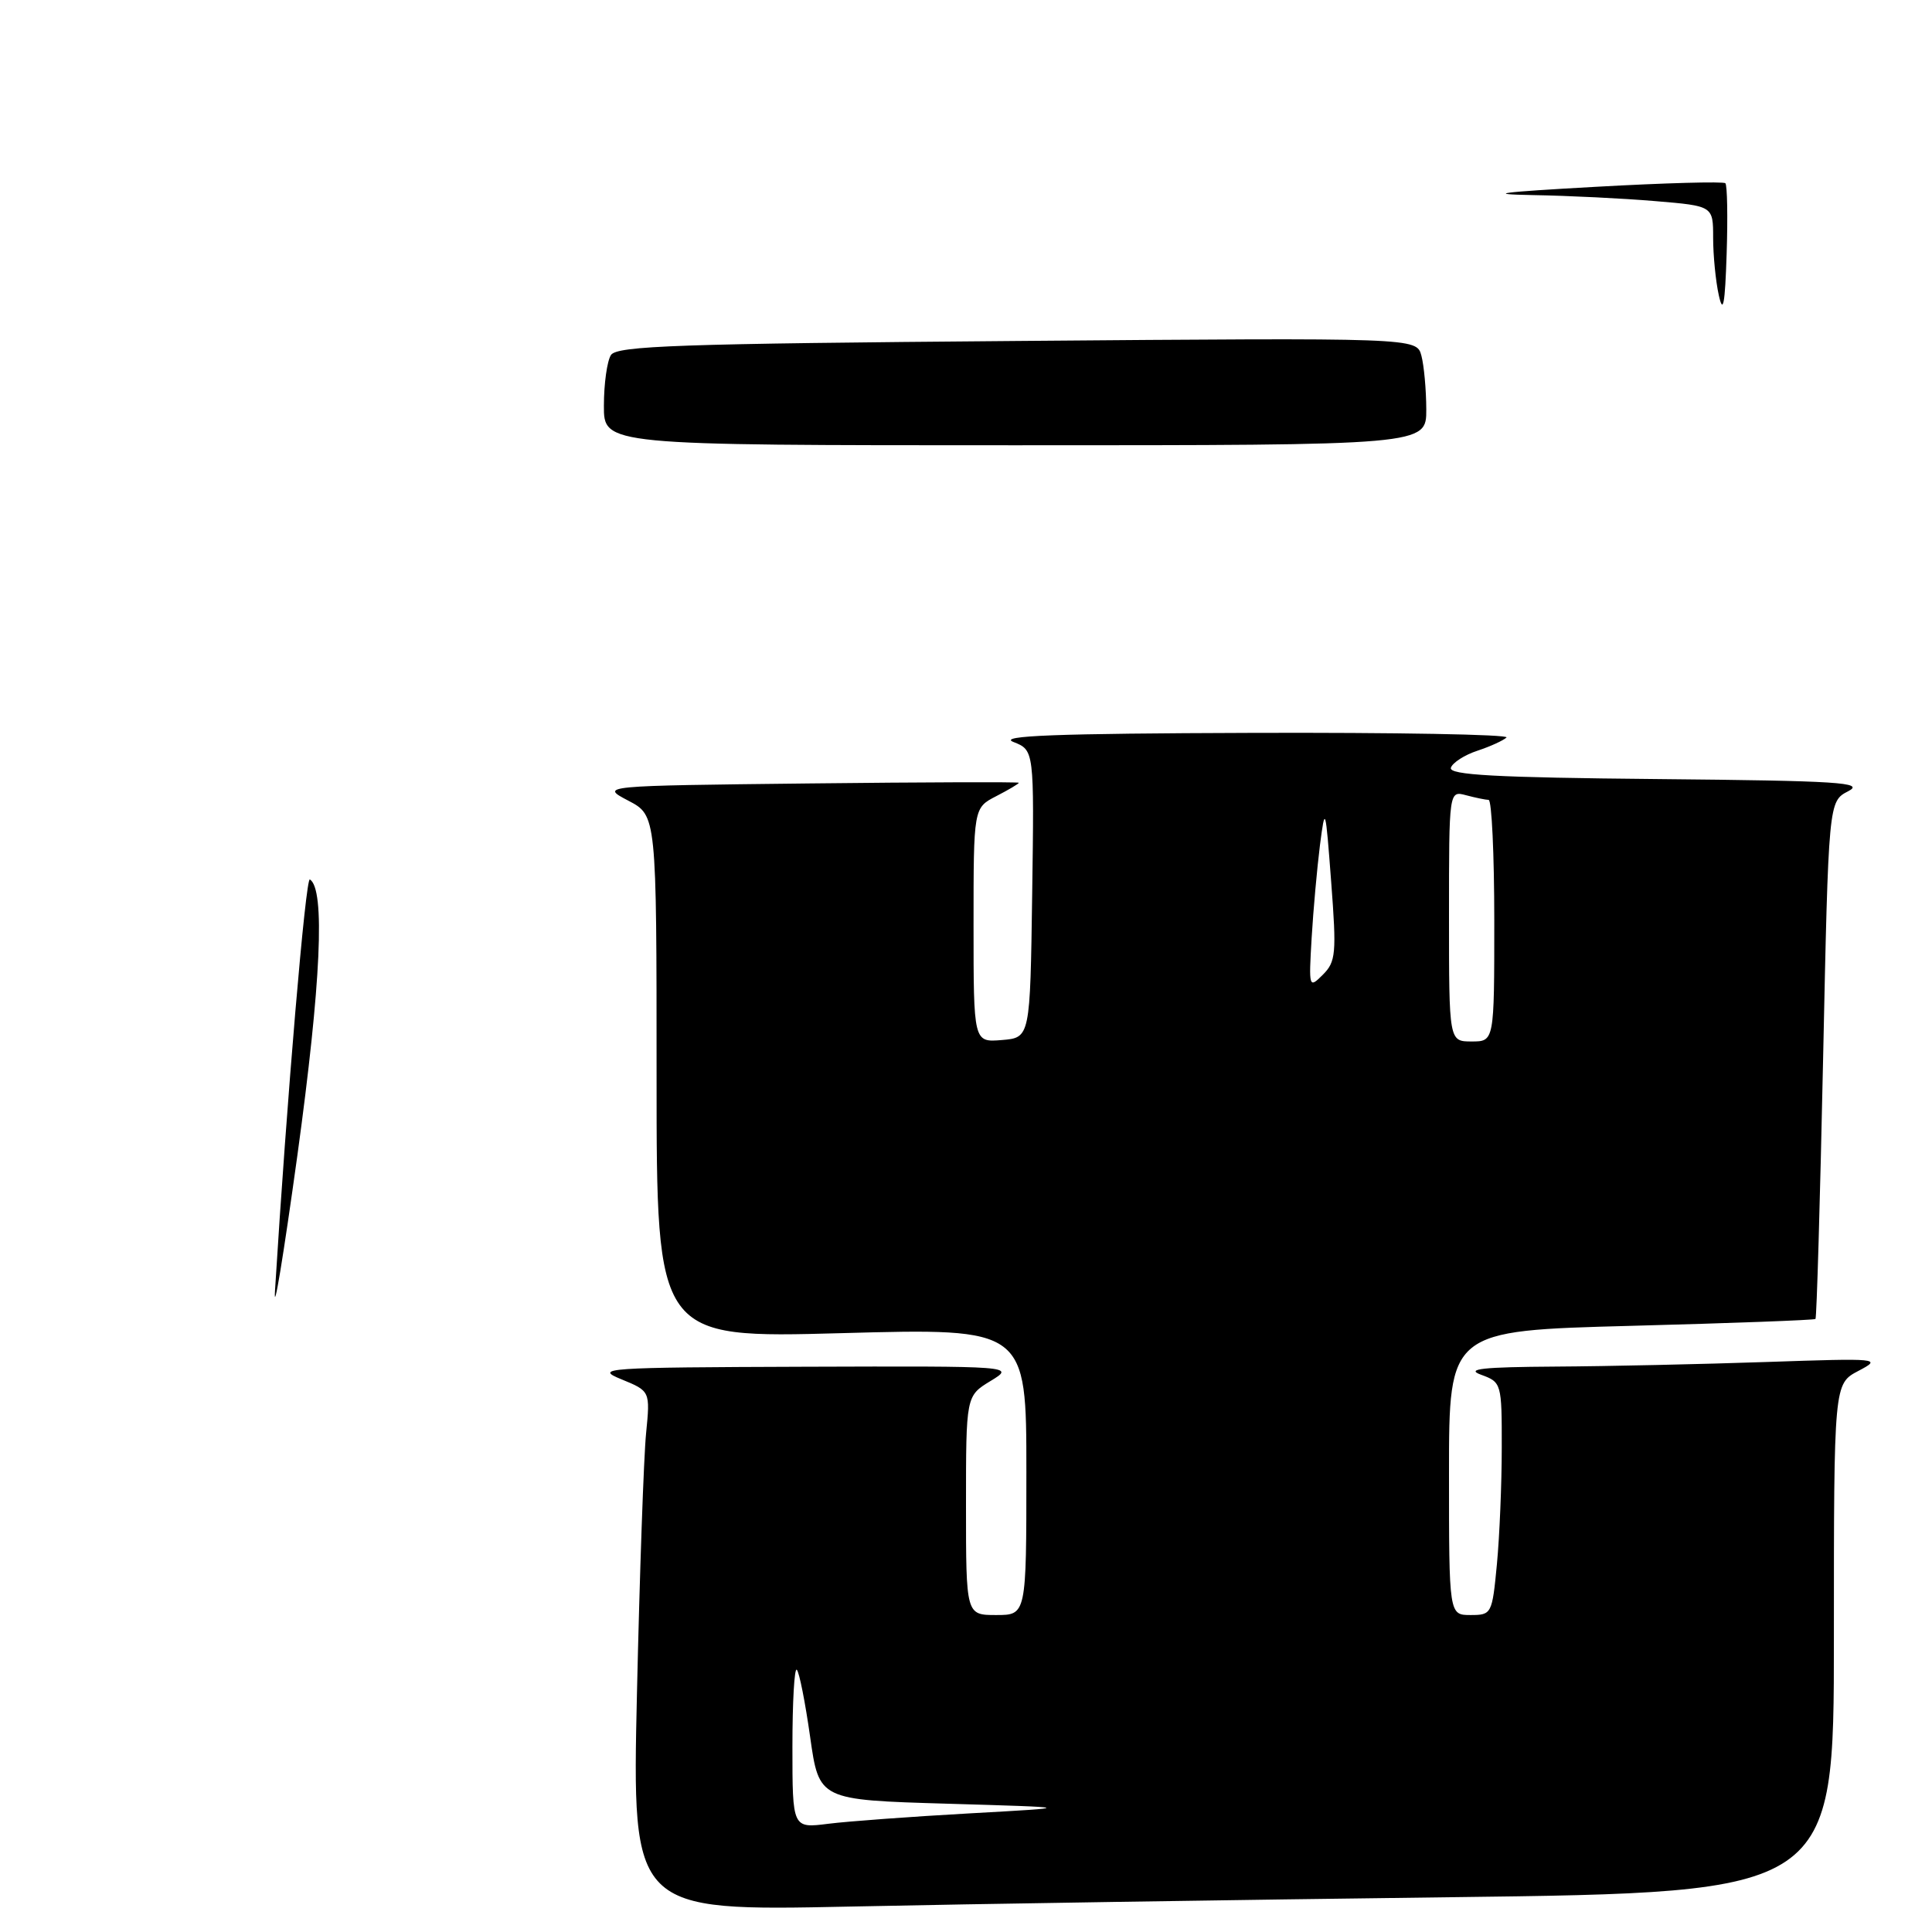 <?xml version="1.0" encoding="UTF-8" standalone="no"?>
<!DOCTYPE svg PUBLIC "-//W3C//DTD SVG 1.1//EN" "http://www.w3.org/Graphics/SVG/1.1/DTD/svg11.dtd" >
<svg xmlns="http://www.w3.org/2000/svg" xmlns:xlink="http://www.w3.org/1999/xlink" version="1.1" viewBox="0 0 256 256">
 <g >
 <path fill="currentColor"
d=" M 192.25 251.39 C 243.00 250.76 243.00 250.76 243.00 217.06 C 243.00 183.36 243.00 183.36 246.25 181.65 C 249.41 179.99 249.07 179.96 234.09 180.47 C 225.62 180.76 213.02 181.04 206.09 181.08 C 196.43 181.14 194.14 181.39 196.25 182.16 C 198.96 183.15 199.00 183.29 198.99 191.83 C 198.99 196.60 198.70 203.54 198.35 207.25 C 197.72 213.86 197.65 214.00 194.86 214.00 C 192.00 214.00 192.00 214.00 192.00 195.16 C 192.00 176.32 192.00 176.32 216.15 175.68 C 229.43 175.33 240.41 174.92 240.56 174.77 C 240.72 174.62 241.17 159.13 241.57 140.34 C 242.29 106.19 242.29 106.19 244.90 104.84 C 247.15 103.68 243.71 103.46 219.67 103.23 C 198.15 103.03 191.94 102.69 192.25 101.73 C 192.47 101.06 194.06 100.03 195.78 99.47 C 197.50 98.90 199.22 98.11 199.62 97.72 C 200.01 97.32 184.85 97.05 165.92 97.11 C 139.89 97.19 132.18 97.48 134.27 98.31 C 137.04 99.40 137.04 99.40 136.77 118.45 C 136.50 137.50 136.50 137.50 132.75 137.81 C 129.00 138.12 129.00 138.12 129.00 122.59 C 129.00 107.05 129.00 107.05 132.00 105.50 C 133.65 104.65 135.00 103.85 135.00 103.72 C 135.00 103.60 122.51 103.64 107.25 103.81 C 79.50 104.12 79.50 104.12 83.25 106.09 C 87.00 108.05 87.00 108.05 87.00 142.68 C 87.00 177.32 87.00 177.32 111.50 176.65 C 136.00 175.98 136.00 175.98 136.00 194.99 C 136.00 214.00 136.00 214.00 132.00 214.00 C 128.00 214.00 128.00 214.00 128.00 199.49 C 128.00 184.97 128.00 184.97 131.25 182.99 C 134.50 181.01 134.50 181.01 106.50 181.10 C 80.06 181.19 78.71 181.28 82.33 182.76 C 86.16 184.33 86.16 184.33 85.61 189.92 C 85.30 192.99 84.76 208.49 84.40 224.37 C 83.75 253.24 83.75 253.24 112.62 252.63 C 128.51 252.29 164.34 251.73 192.25 251.39 Z  M 36.44 171.00 C 38.01 145.58 40.50 116.19 41.06 116.53 C 43.11 117.80 42.54 130.26 39.41 153.05 C 37.55 166.50 36.22 174.57 36.44 171.00 Z  M 80.02 53.75 C 80.02 50.86 80.44 47.85 80.95 47.05 C 81.72 45.82 89.97 45.54 134.78 45.18 C 187.70 44.75 187.70 44.75 188.34 47.12 C 188.69 48.43 188.98 51.64 188.99 54.25 C 189.00 59.00 189.00 59.00 134.50 59.00 C 80.00 59.00 80.00 59.00 80.02 53.75 Z  M 227.75 39.12 C 227.34 37.27 227.00 33.85 227.00 31.52 C 227.00 27.29 227.00 27.29 219.35 26.65 C 215.14 26.29 207.83 25.93 203.10 25.85 C 196.65 25.73 198.71 25.46 211.33 24.76 C 220.58 24.24 228.36 24.03 228.62 24.28 C 228.87 24.54 228.95 28.74 228.79 33.62 C 228.57 40.39 228.32 41.70 227.75 39.12 Z  M 105.00 231.46 C 105.00 225.52 105.26 220.93 105.58 221.25 C 105.91 221.57 106.70 225.58 107.35 230.17 C 108.53 238.50 108.53 238.50 125.52 239.00 C 142.50 239.50 142.50 239.50 128.50 240.28 C 120.80 240.71 112.36 241.33 109.75 241.66 C 105.00 242.26 105.00 242.26 105.00 231.46 Z  M 192.00 121.38 C 192.00 104.77 192.00 104.77 194.25 105.37 C 195.49 105.70 196.84 105.98 197.25 105.99 C 197.66 105.99 198.00 113.20 198.00 122.00 C 198.00 138.00 198.00 138.00 195.00 138.00 C 192.00 138.00 192.00 138.00 192.00 121.38 Z  M 173.80 124.27 C 174.02 120.55 174.52 115.03 174.90 112.00 C 175.59 106.68 175.63 106.83 176.39 116.88 C 177.11 126.34 177.01 127.43 175.29 129.15 C 173.44 131.00 173.41 130.91 173.80 124.27 Z "/>
</g>
</svg>